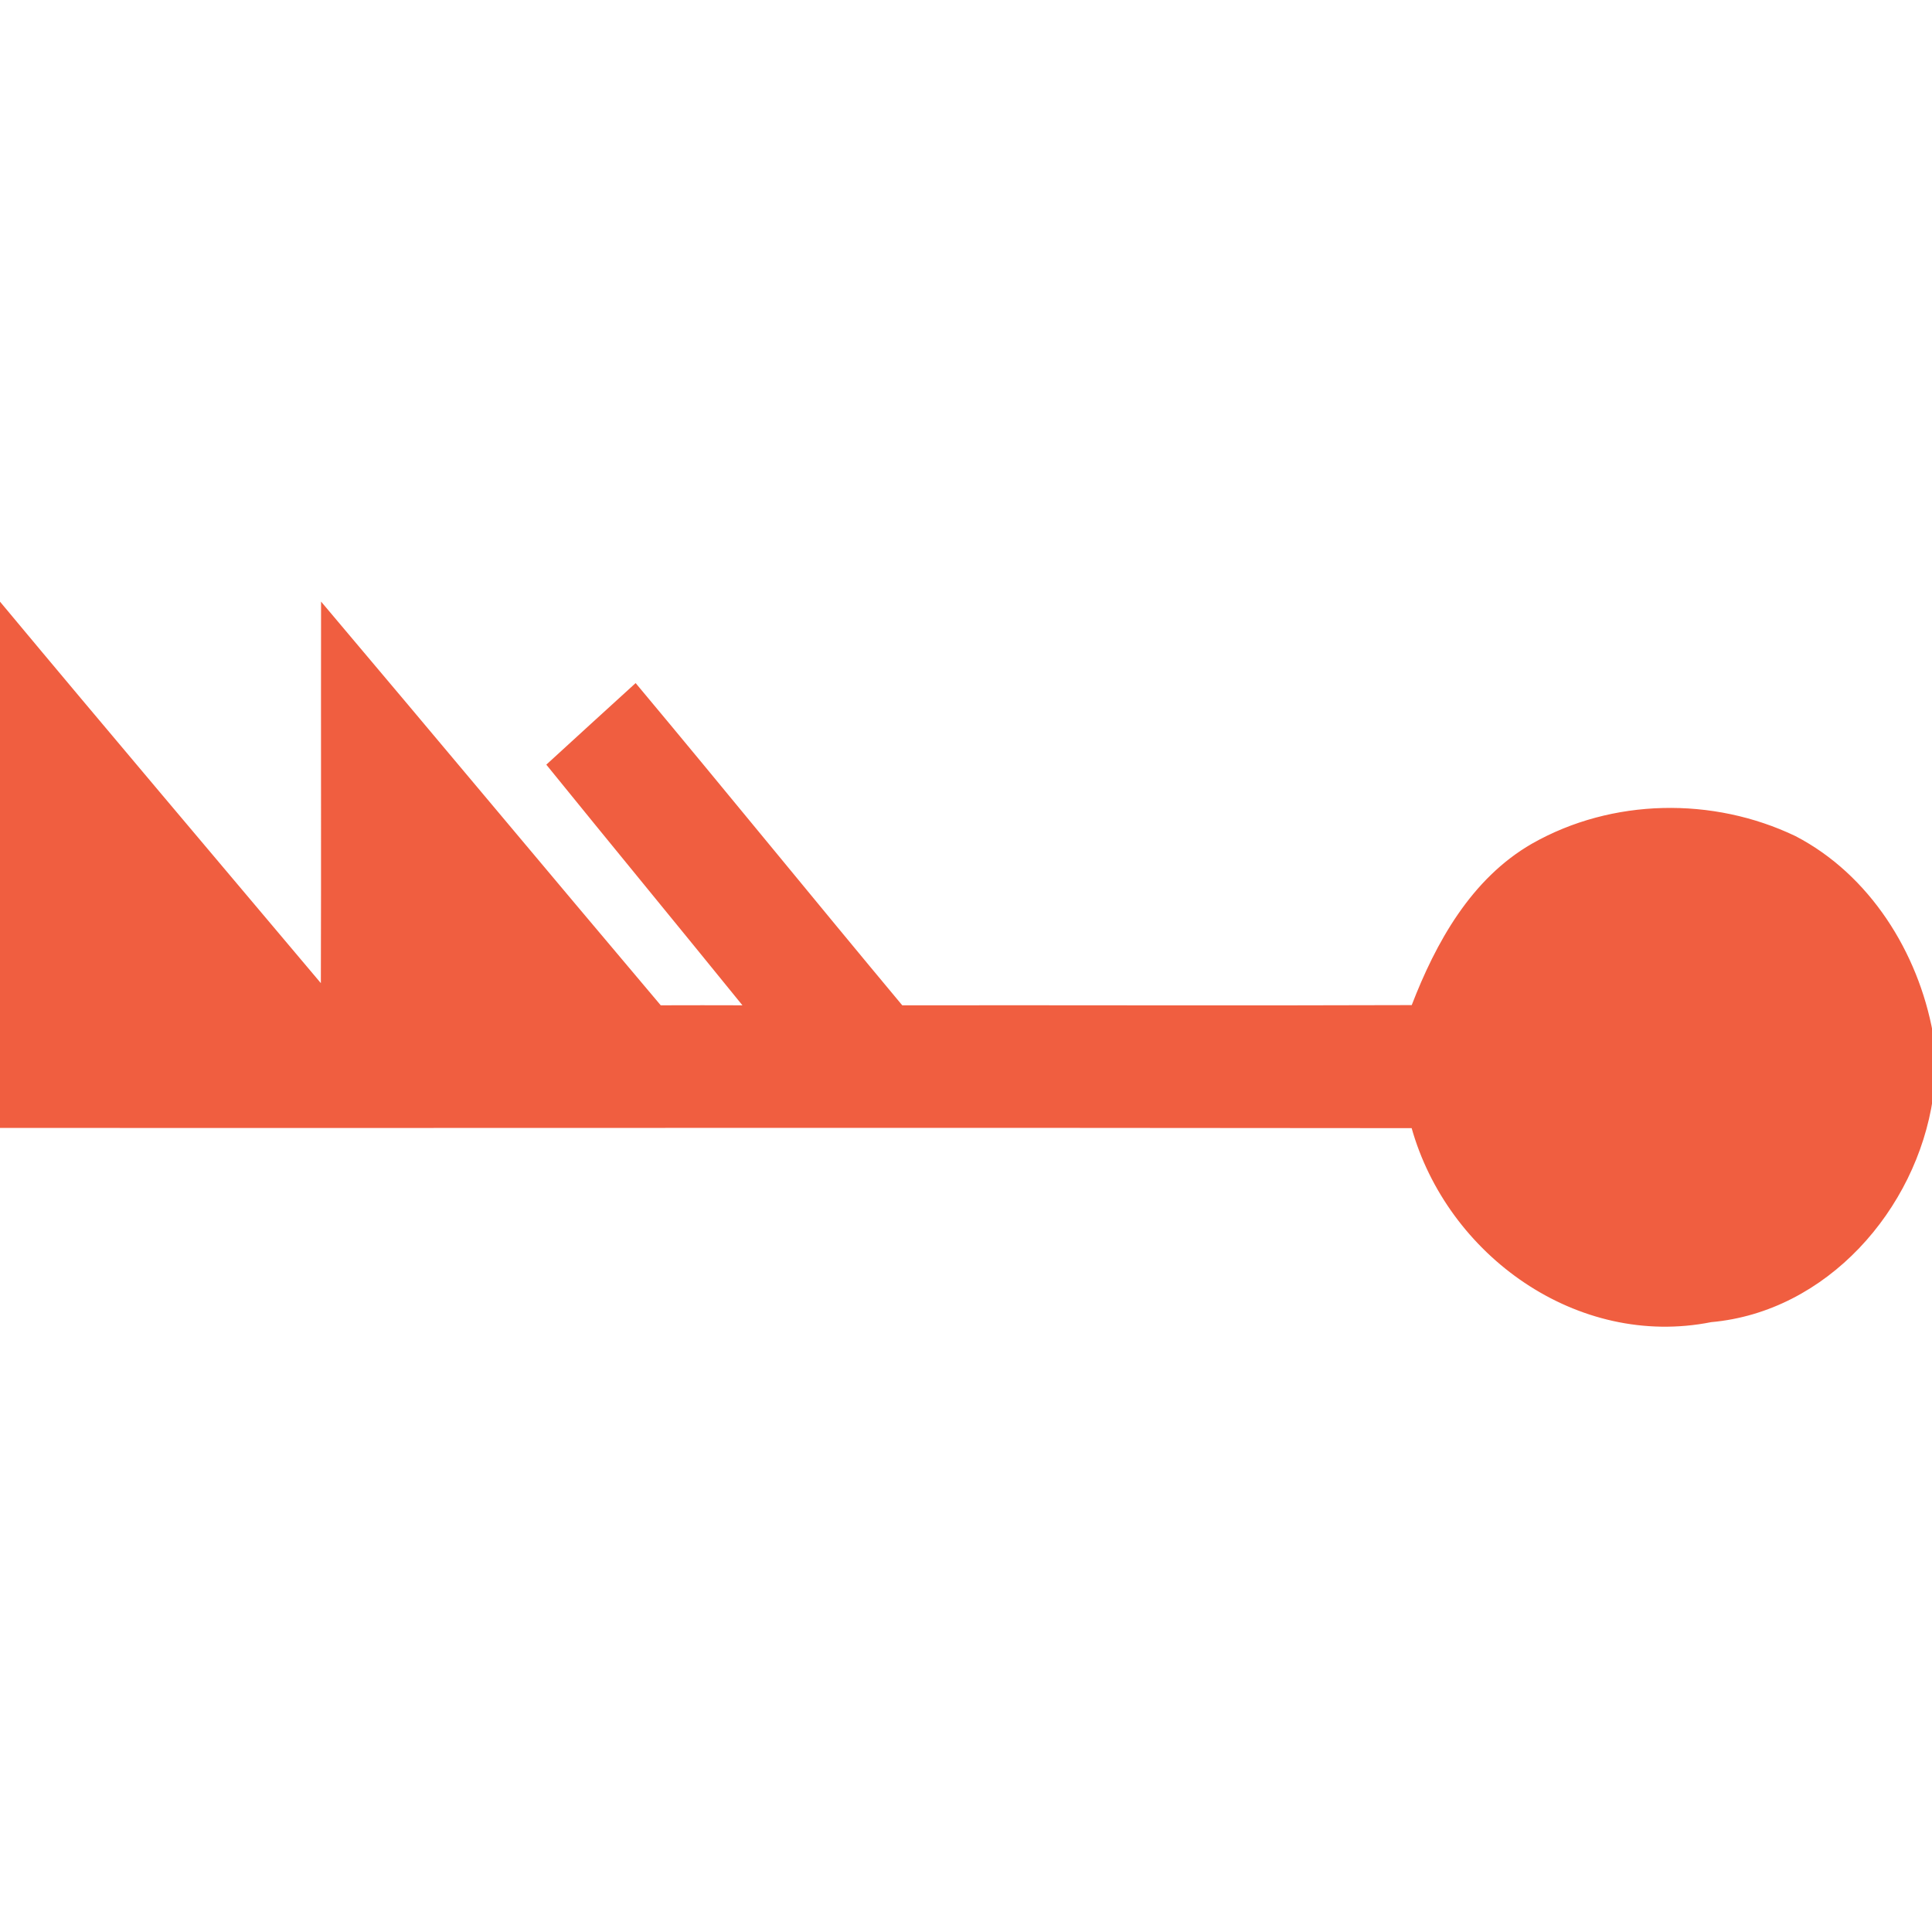 <?xml version="1.0" encoding="UTF-8" ?>
<!DOCTYPE svg PUBLIC "-//W3C//DTD SVG 1.1//EN" "http://www.w3.org/Graphics/SVG/1.1/DTD/svg11.dtd">
<svg width="96pt" height="96pt" viewBox="0 0 96 96" version="1.1" xmlns="http://www.w3.org/2000/svg">
<path fill="#f05e40" stroke="#f05e40" stroke-width="0.094" opacity="1.00" d=" M 0.00 29.97 C 5.30 36.33 10.66 42.65 15.99 48.98 C 16.01 42.66 15.99 36.34 16.00 30.02 C 21.62 36.67 27.19 43.35 32.81 50.00 C 34.20 50.00 35.60 49.99 36.99 50.00 C 33.74 45.99 30.46 42.01 27.21 38.00 C 28.66 36.67 30.12 35.34 31.58 34.01 C 36.02 39.32 40.38 44.69 44.81 50.00 C 53.27 49.99 61.72 50.02 70.18 49.99 C 71.39 46.85 73.14 43.69 76.15 41.96 C 80.11 39.71 85.11 39.63 89.20 41.59 C 92.87 43.50 95.27 47.34 96.00 51.35 L 96.00 54.56 C 95.18 60.08 90.75 65.14 85.02 65.65 C 78.40 66.97 71.95 62.35 70.18 56.01 C 46.79 55.98 23.39 56.01 0.00 56.00 L 0.00 29.97 Z" />
</svg>
